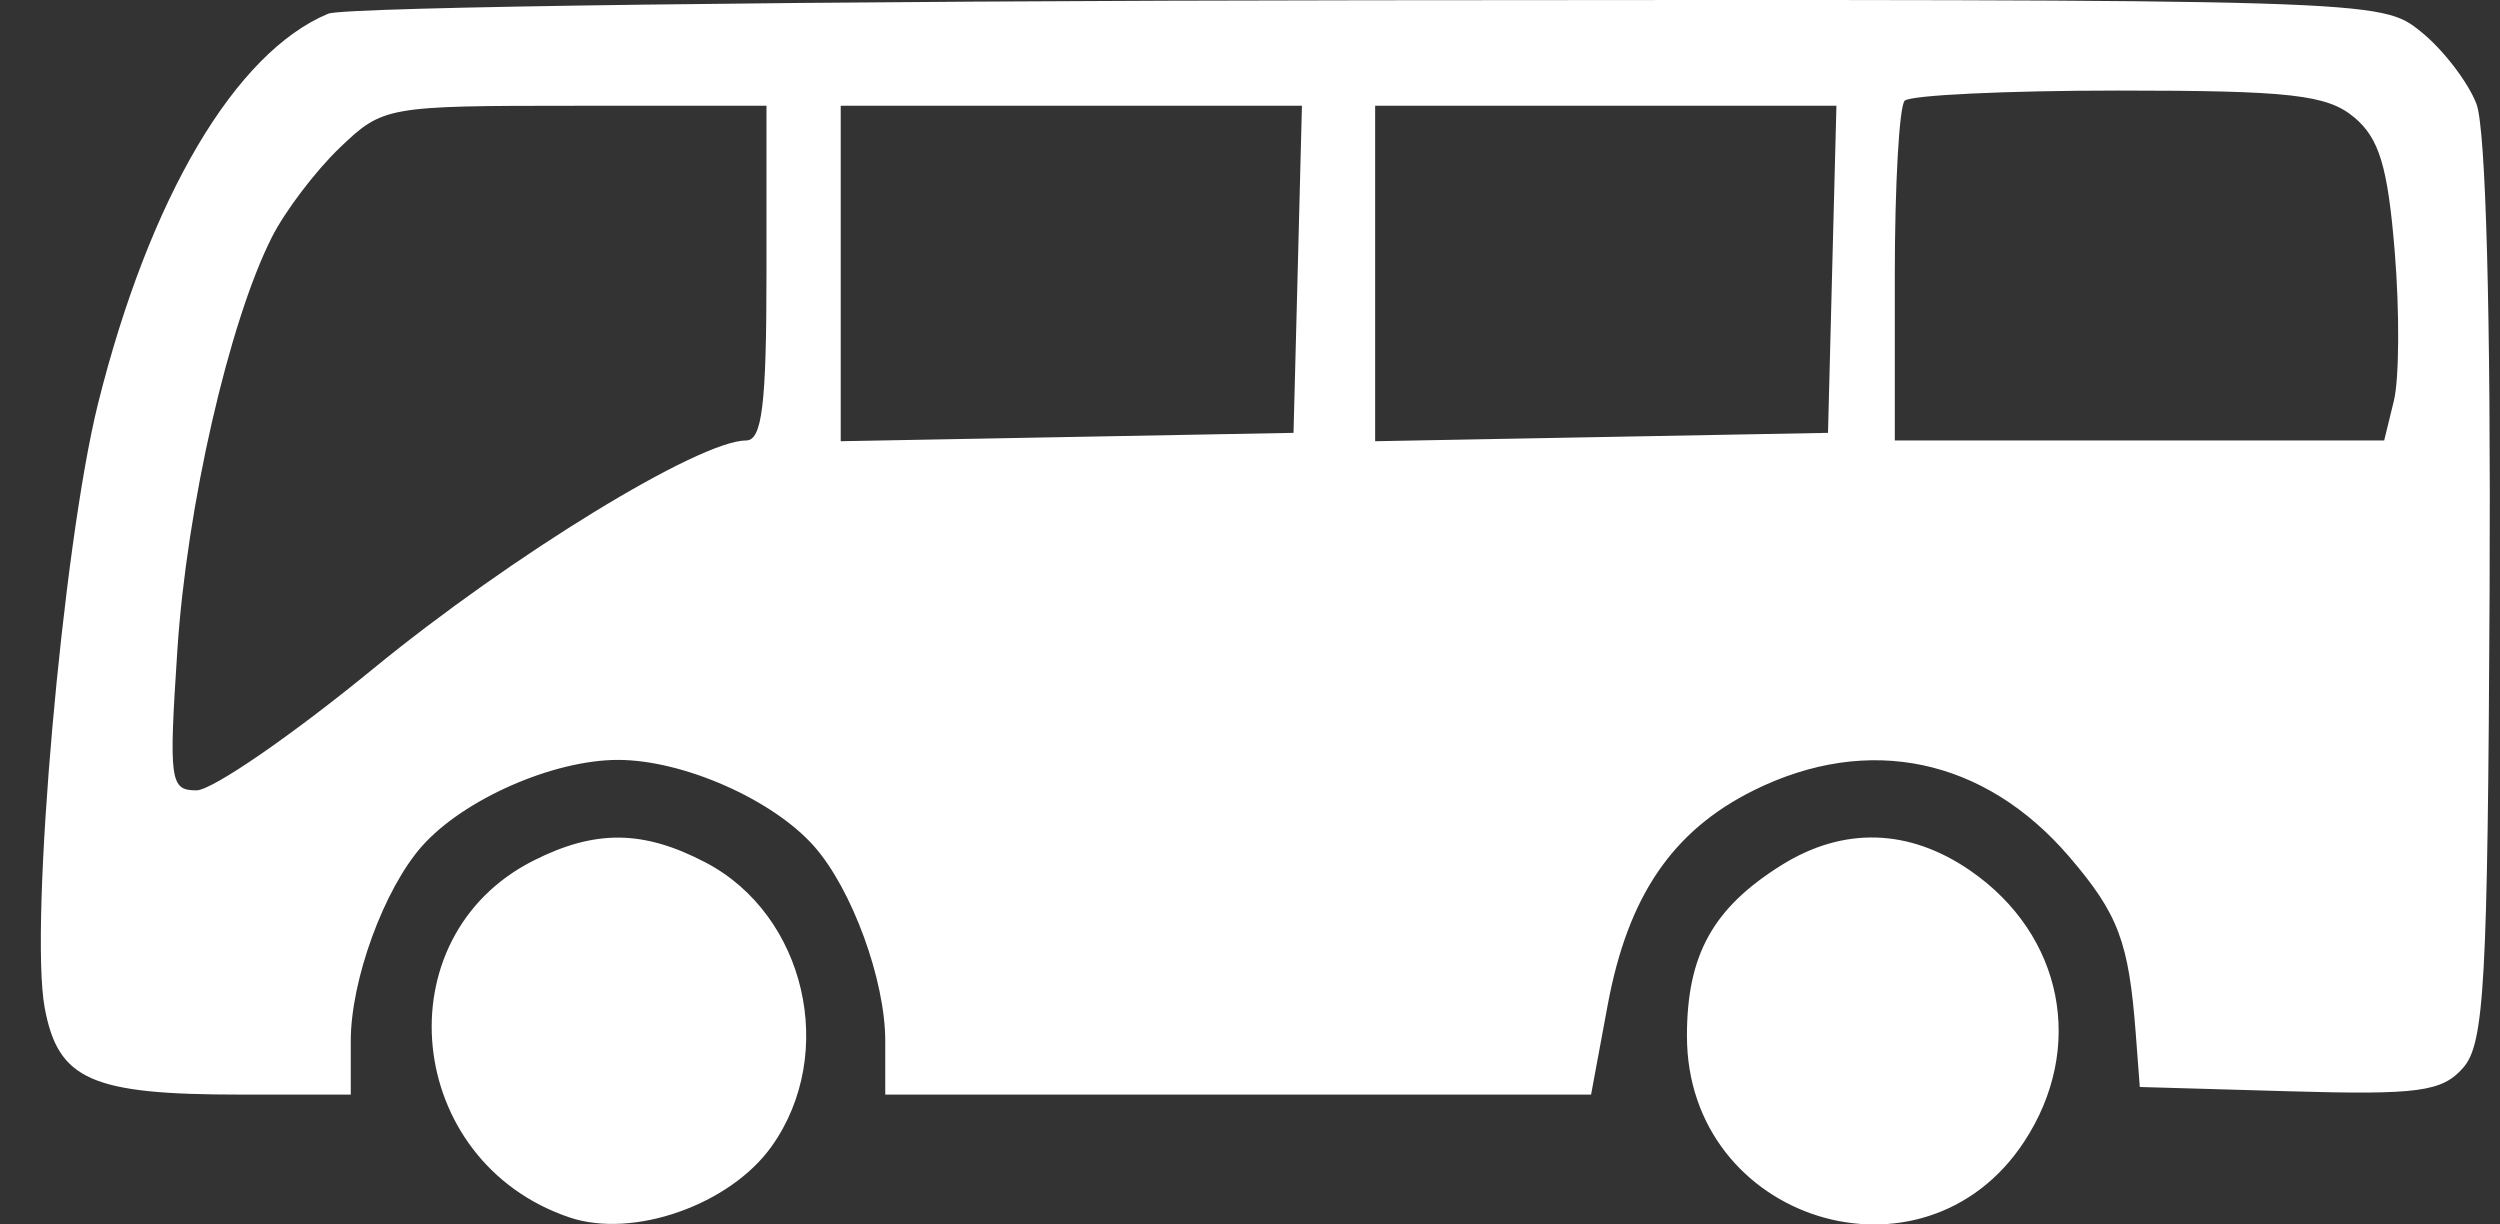 <svg width="49" height="24" viewBox="0 0 49 24" fill="none" xmlns="http://www.w3.org/2000/svg">
<rect x="0" y="0" width="49" height="24" fill="#333333" stroke="none"/>
<path fill-rule="evenodd" clip-rule="evenodd" d="M6.434 0.268C4.611 1.025 2.929 3.875 1.921 7.913C1.231 10.681 0.573 18.126 0.876 19.753C1.139 21.167 1.785 21.454 4.711 21.454H6.875V20.401C6.875 19.21 7.525 17.429 8.268 16.588C9.078 15.67 10.84 14.894 12.113 14.894C13.386 14.894 15.147 15.67 15.957 16.588C16.7 17.429 17.351 19.21 17.351 20.401V21.454H24.268H31.185L31.511 19.697C31.907 17.564 32.78 16.281 34.375 15.49C36.62 14.377 38.898 14.857 40.558 16.793C41.522 17.918 41.725 18.461 41.861 20.261L41.94 21.305L44.868 21.389C47.394 21.462 47.863 21.399 48.275 20.932C48.694 20.458 48.759 19.297 48.796 11.605C48.822 6.183 48.723 2.52 48.539 2.038C48.374 1.609 47.885 0.971 47.451 0.622C46.663 -0.013 46.642 -0.014 26.841 0.005C15.94 0.016 6.756 0.134 6.434 0.268ZM46.139 2.297C46.634 2.71 46.801 3.262 46.938 4.948C47.033 6.119 47.025 7.427 46.92 7.855L46.73 8.633H41.934H37.138V5.403C37.138 3.626 37.225 2.083 37.332 1.974C37.439 1.865 39.323 1.775 41.519 1.775C44.89 1.775 45.61 1.857 46.139 2.297ZM15.023 5.353C15.023 7.926 14.937 8.633 14.625 8.633C13.708 8.633 10.021 10.889 7.314 13.108C5.715 14.418 4.156 15.491 3.851 15.491C3.331 15.491 3.307 15.313 3.477 12.732C3.663 9.916 4.488 6.315 5.328 4.65C5.586 4.139 6.185 3.35 6.658 2.897C7.505 2.086 7.575 2.073 11.271 2.073H15.023V5.353ZM25.436 5.279L25.353 8.484L20.915 8.566L16.478 8.648V5.361V2.073H20.998H25.518L25.436 5.279ZM35.911 5.279L35.829 8.484L31.391 8.566L26.953 8.648V5.361V2.073H31.474H35.994L35.911 5.279ZM10.454 16.869C7.483 18.37 7.928 22.768 11.161 23.861C12.411 24.284 14.31 23.616 15.126 22.466C16.418 20.646 15.787 17.932 13.834 16.907C12.612 16.266 11.669 16.255 10.454 16.869ZM34.917 16.957C33.573 17.797 33.064 18.715 33.064 20.305C33.064 23.931 37.699 25.385 39.673 22.378C40.88 20.542 40.439 18.322 38.619 17.065C37.418 16.236 36.13 16.199 34.917 16.957Z" fill="white"/>
</svg>
